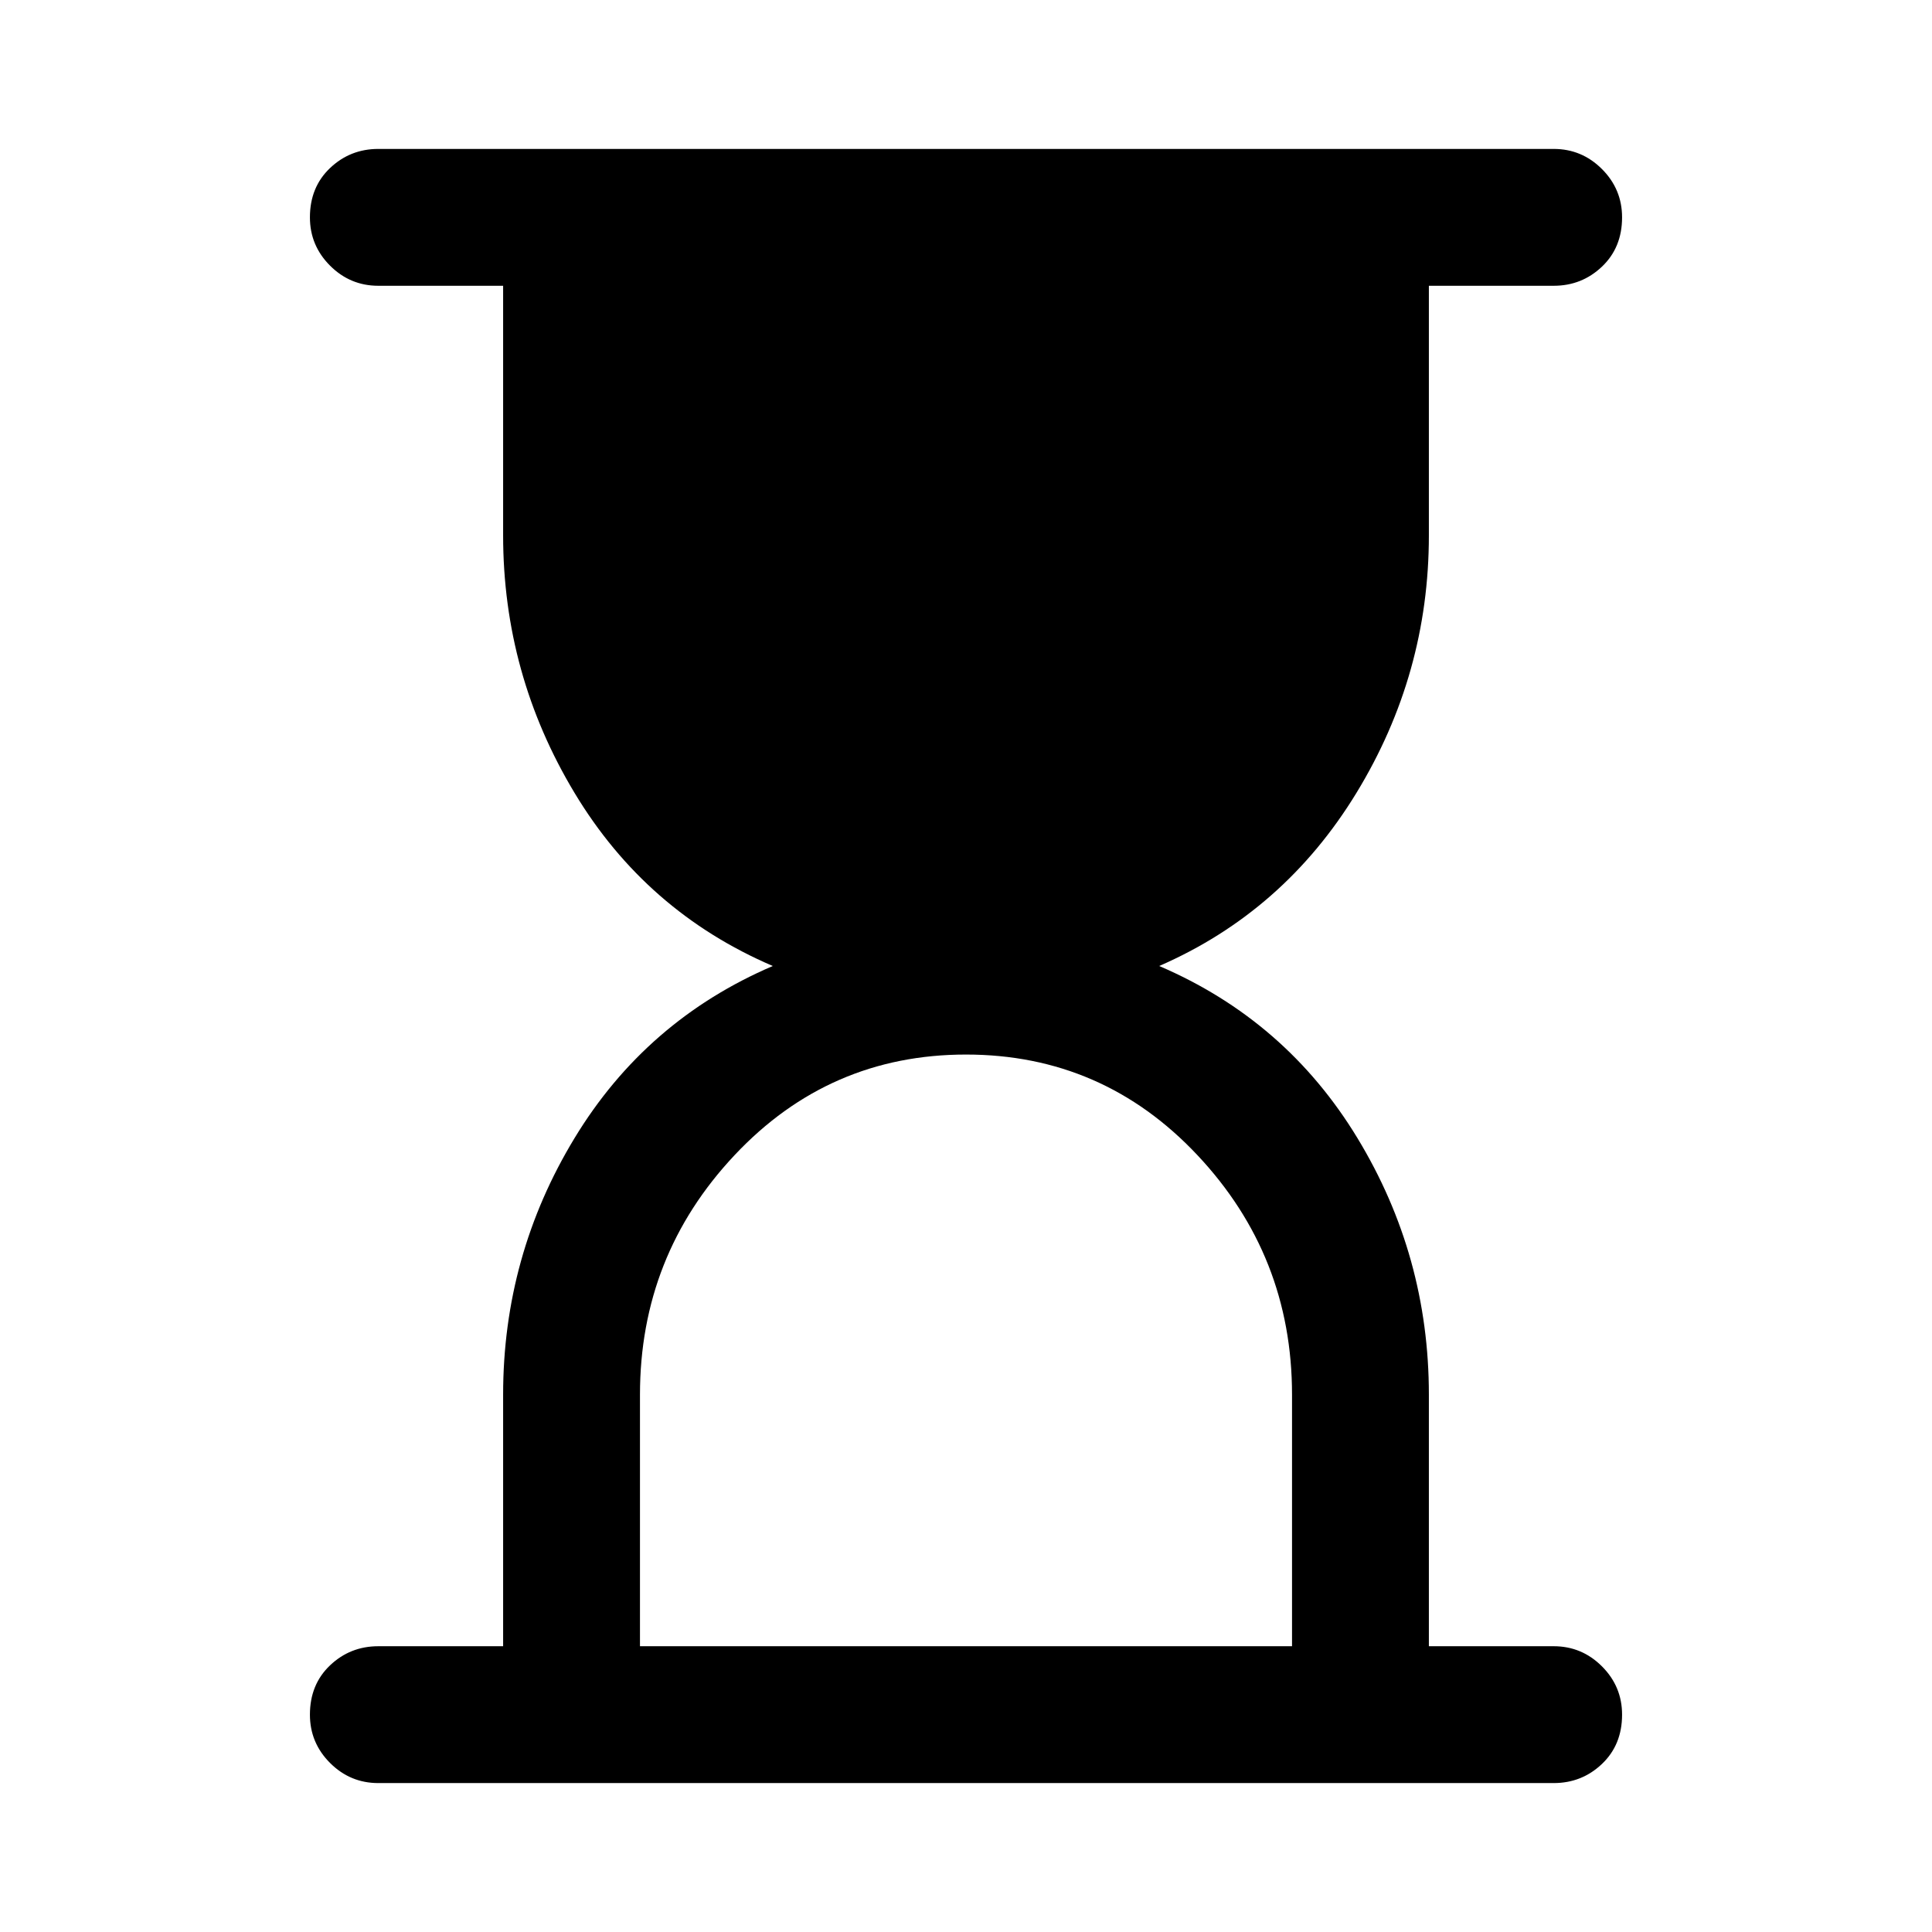 <svg xmlns="http://www.w3.org/2000/svg" width="48" height="48" viewBox="0 0 48 48"><path d="M15.9 40.9h16.2v-6.25q0-3.45-2.35-5.95T24 26.2q-3.4 0-5.75 2.5t-2.35 5.95Zm22.7 3.4H9.4q-.7 0-1.2-.5t-.5-1.2q0-.75.5-1.225.5-.475 1.2-.475h3.1v-6.25q0-3.45 1.775-6.375T19.2 24q-3.15-1.35-4.925-4.3-1.775-2.95-1.775-6.4V7.1H9.4q-.7 0-1.2-.5t-.5-1.2q0-.75.5-1.225.5-.475 1.2-.475h29.2q.7 0 1.2.5t.5 1.2q0 .75-.5 1.225-.5.475-1.2.475h-3.1v6.2q0 3.45-1.8 6.4T28.8 24q3.15 1.35 4.925 4.275Q35.5 31.2 35.5 34.65v6.25h3.1q.7 0 1.2.5t.5 1.2q0 .75-.5 1.225-.5.475-1.2.475Z"/></svg>